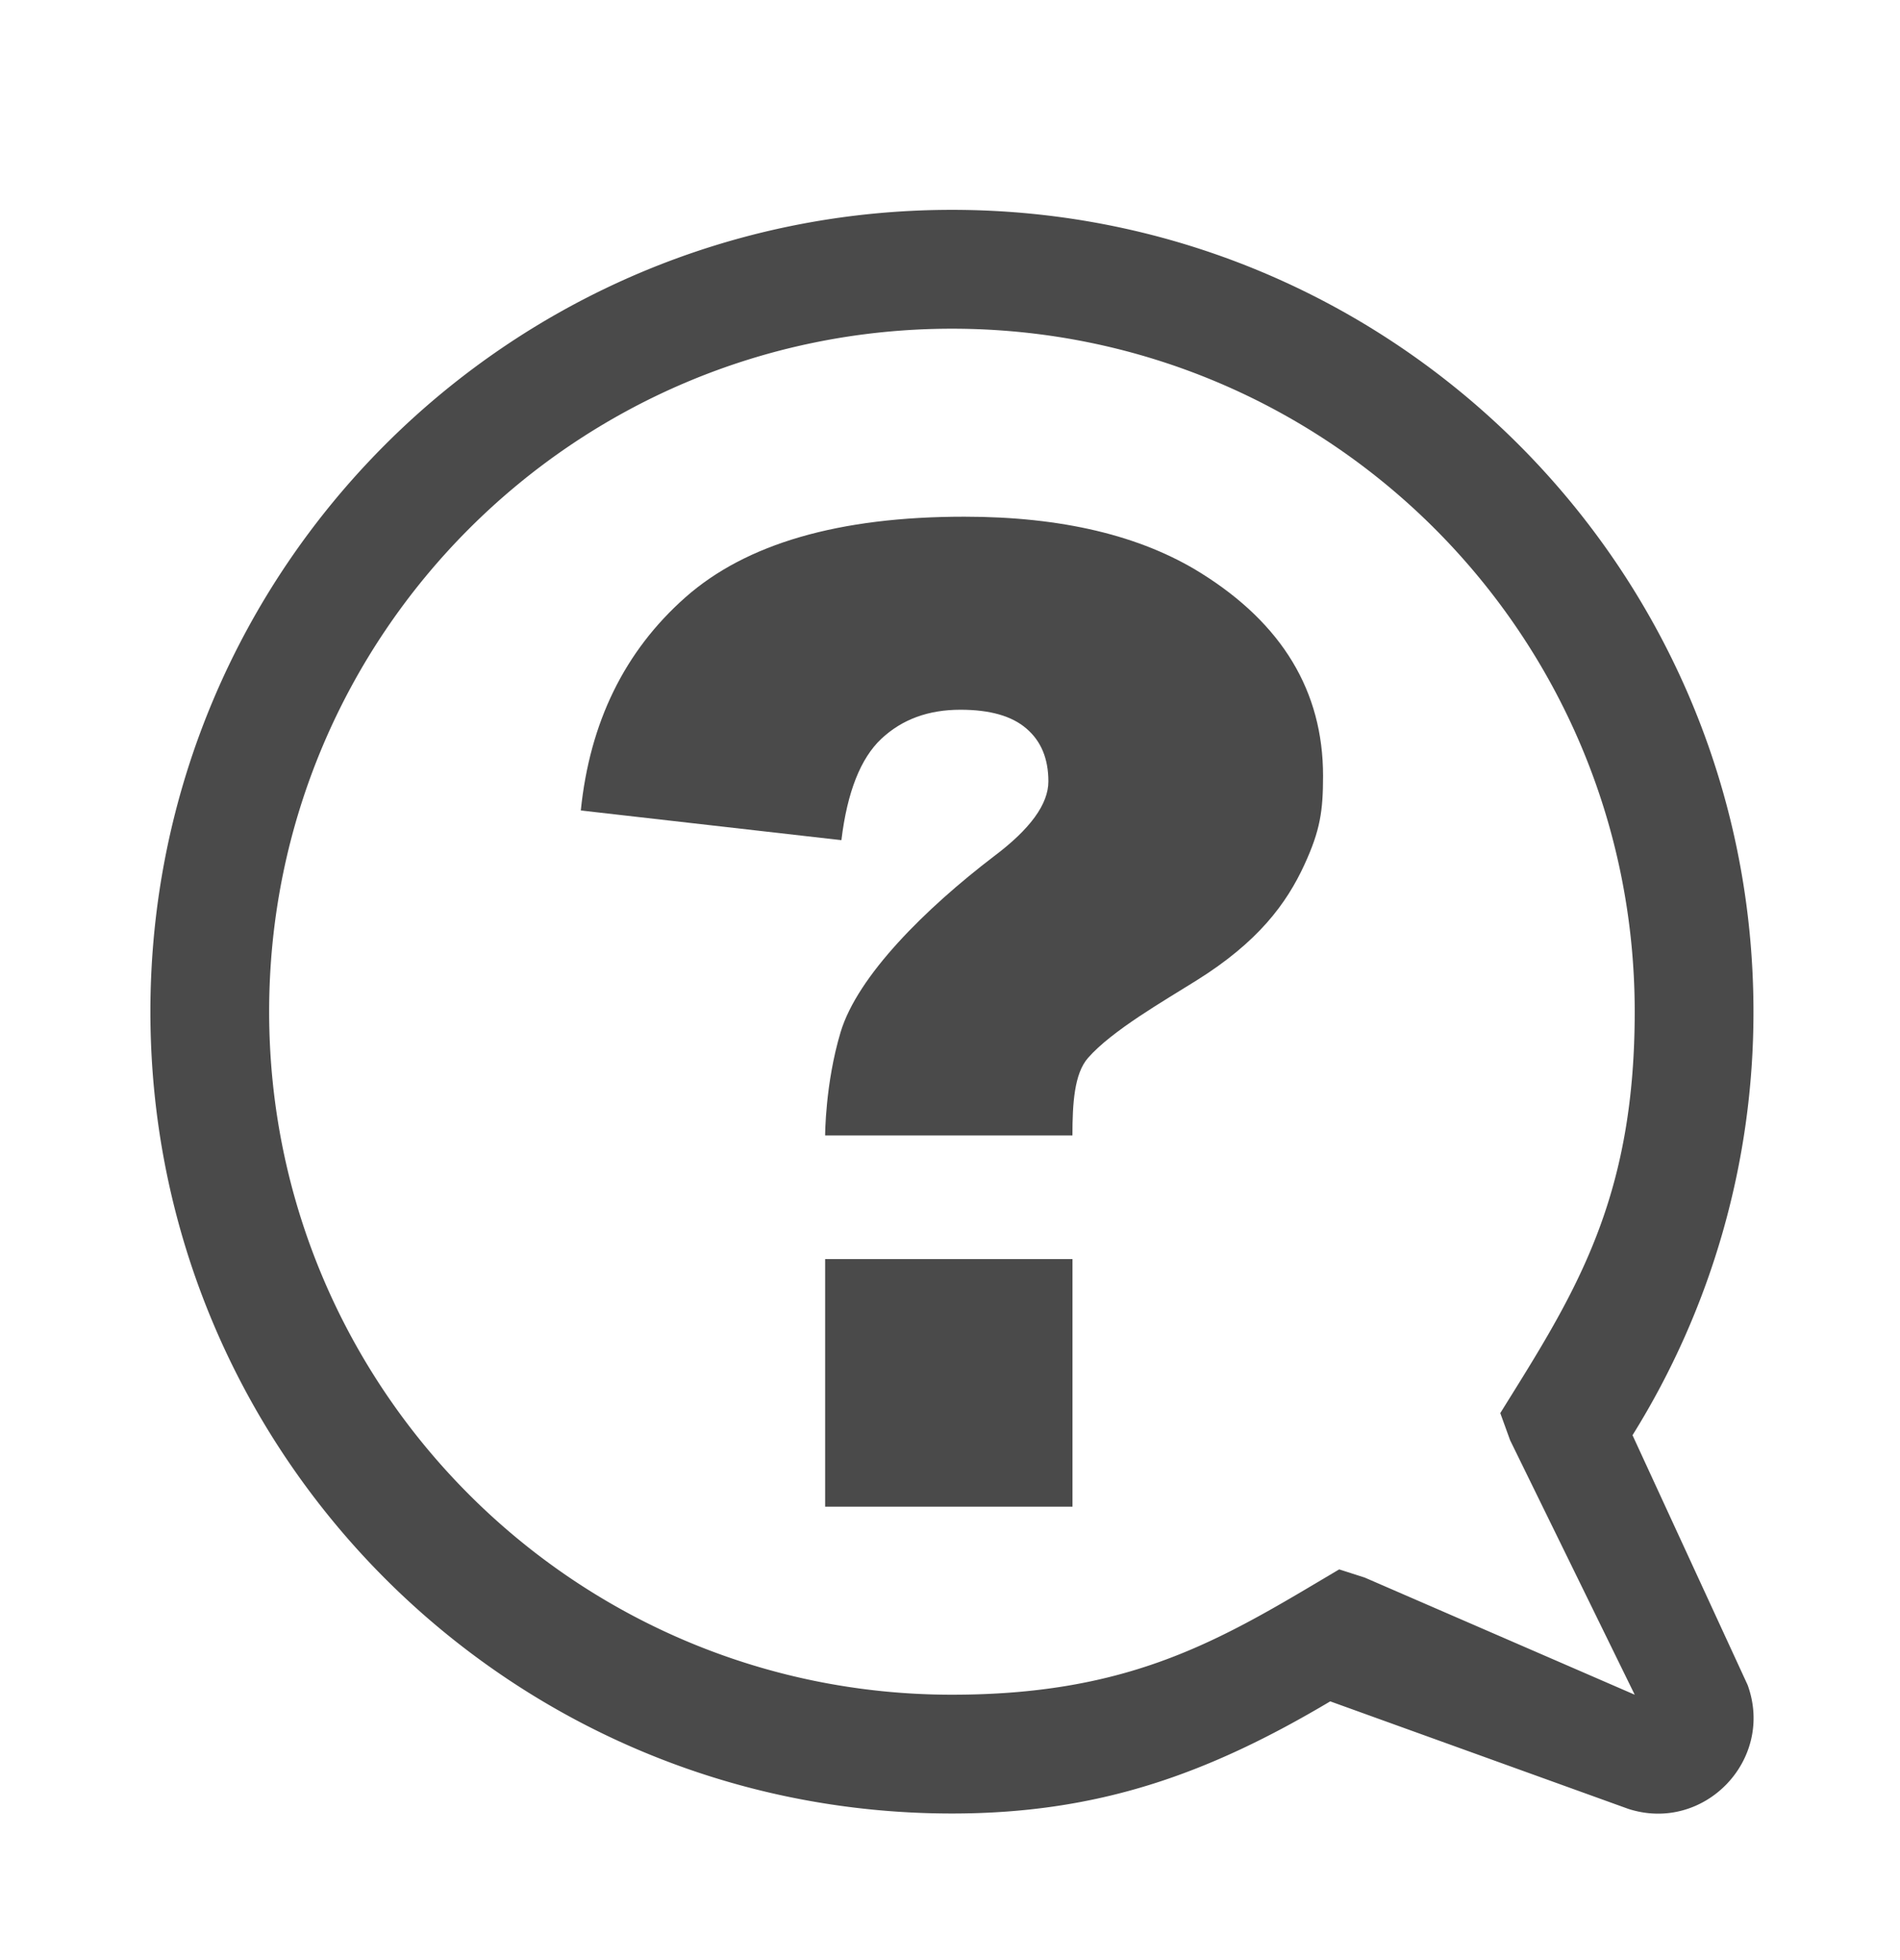 <svg width="32" height="33" viewBox="0 0 32 33" xmlns="http://www.w3.org/2000/svg"><title>AAL icon</title><defs><filter x="-50%" y="-50%" width="200%" height="200%" filterUnits="objectBoundingBox" id="a"><feOffset dy="3" in="SourceAlpha" result="shadowOffsetOuter1"/><feGaussianBlur stdDeviation="1" in="shadowOffsetOuter1" result="shadowBlurOuter1"/><feColorMatrix values="0 0 0 0 0.774 0 0 0 0 0.774 0 0 0 0 0.774 0 0 0 0.5 0" in="shadowBlurOuter1" result="shadowMatrixOuter1"/><feMerge><feMergeNode in="shadowMatrixOuter1"/><feMergeNode in="SourceGraphic"/></feMerge></filter></defs><g filter="url(#a)" transform="translate(-24 -303)" fill="#4A4A4A"><path d="M46.404 328.644l5.02 1.81c1.276.411 2.468-.825 2.01-2.085l-1.939-4.206a13.447 13.447 0 0 0 2.037-7.13c0-7.457-6.043-13.5-13.499-13.5-7.457 0-13.5 6.043-13.5 13.5 0 7.455 6.044 13.499 13.5 13.499 2.455 0 4.303-.659 6.371-1.888zm5.128-11.611c0 2.965-.88 4.534-2.007 6.345l-.257.413.166.458 2.098 4.283-4.547-1.972-.43-.138-.388.23c-1.761 1.047-3.27 1.88-6.134 1.88-6.352 0-11.5-5.149-11.5-11.5s5.147-11.498 11.5-11.498c6.352 0 11.499 5.147 11.499 11.499z"/><path d="M42.063 325.366h-4.166v-4.168h4.166v4.168zm3.906-10.808c-.303.658-.781 1.303-1.824 1.953-.532.334-1.42.84-1.823 1.303-.228.262-.26.76-.26 1.302h-4.165s0-.87.26-1.737c.284-.95 1.437-2.088 2.584-2.963.61-.458.916-.878.916-1.26 0-.383-.123-.679-.37-.89-.245-.212-.615-.317-1.112-.317-.536 0-.979.16-1.33.488-.35.328-.576.897-.674 1.708l-4.389-.5c.151-1.485.738-2.683 1.76-3.587 1.022-.905 2.588-1.359 4.698-1.359 1.645 0 2.973.318 3.983.947 1.372.854 2.06 1.993 2.06 3.416 0 .59-.047.916-.314 1.496z"/></g></svg>